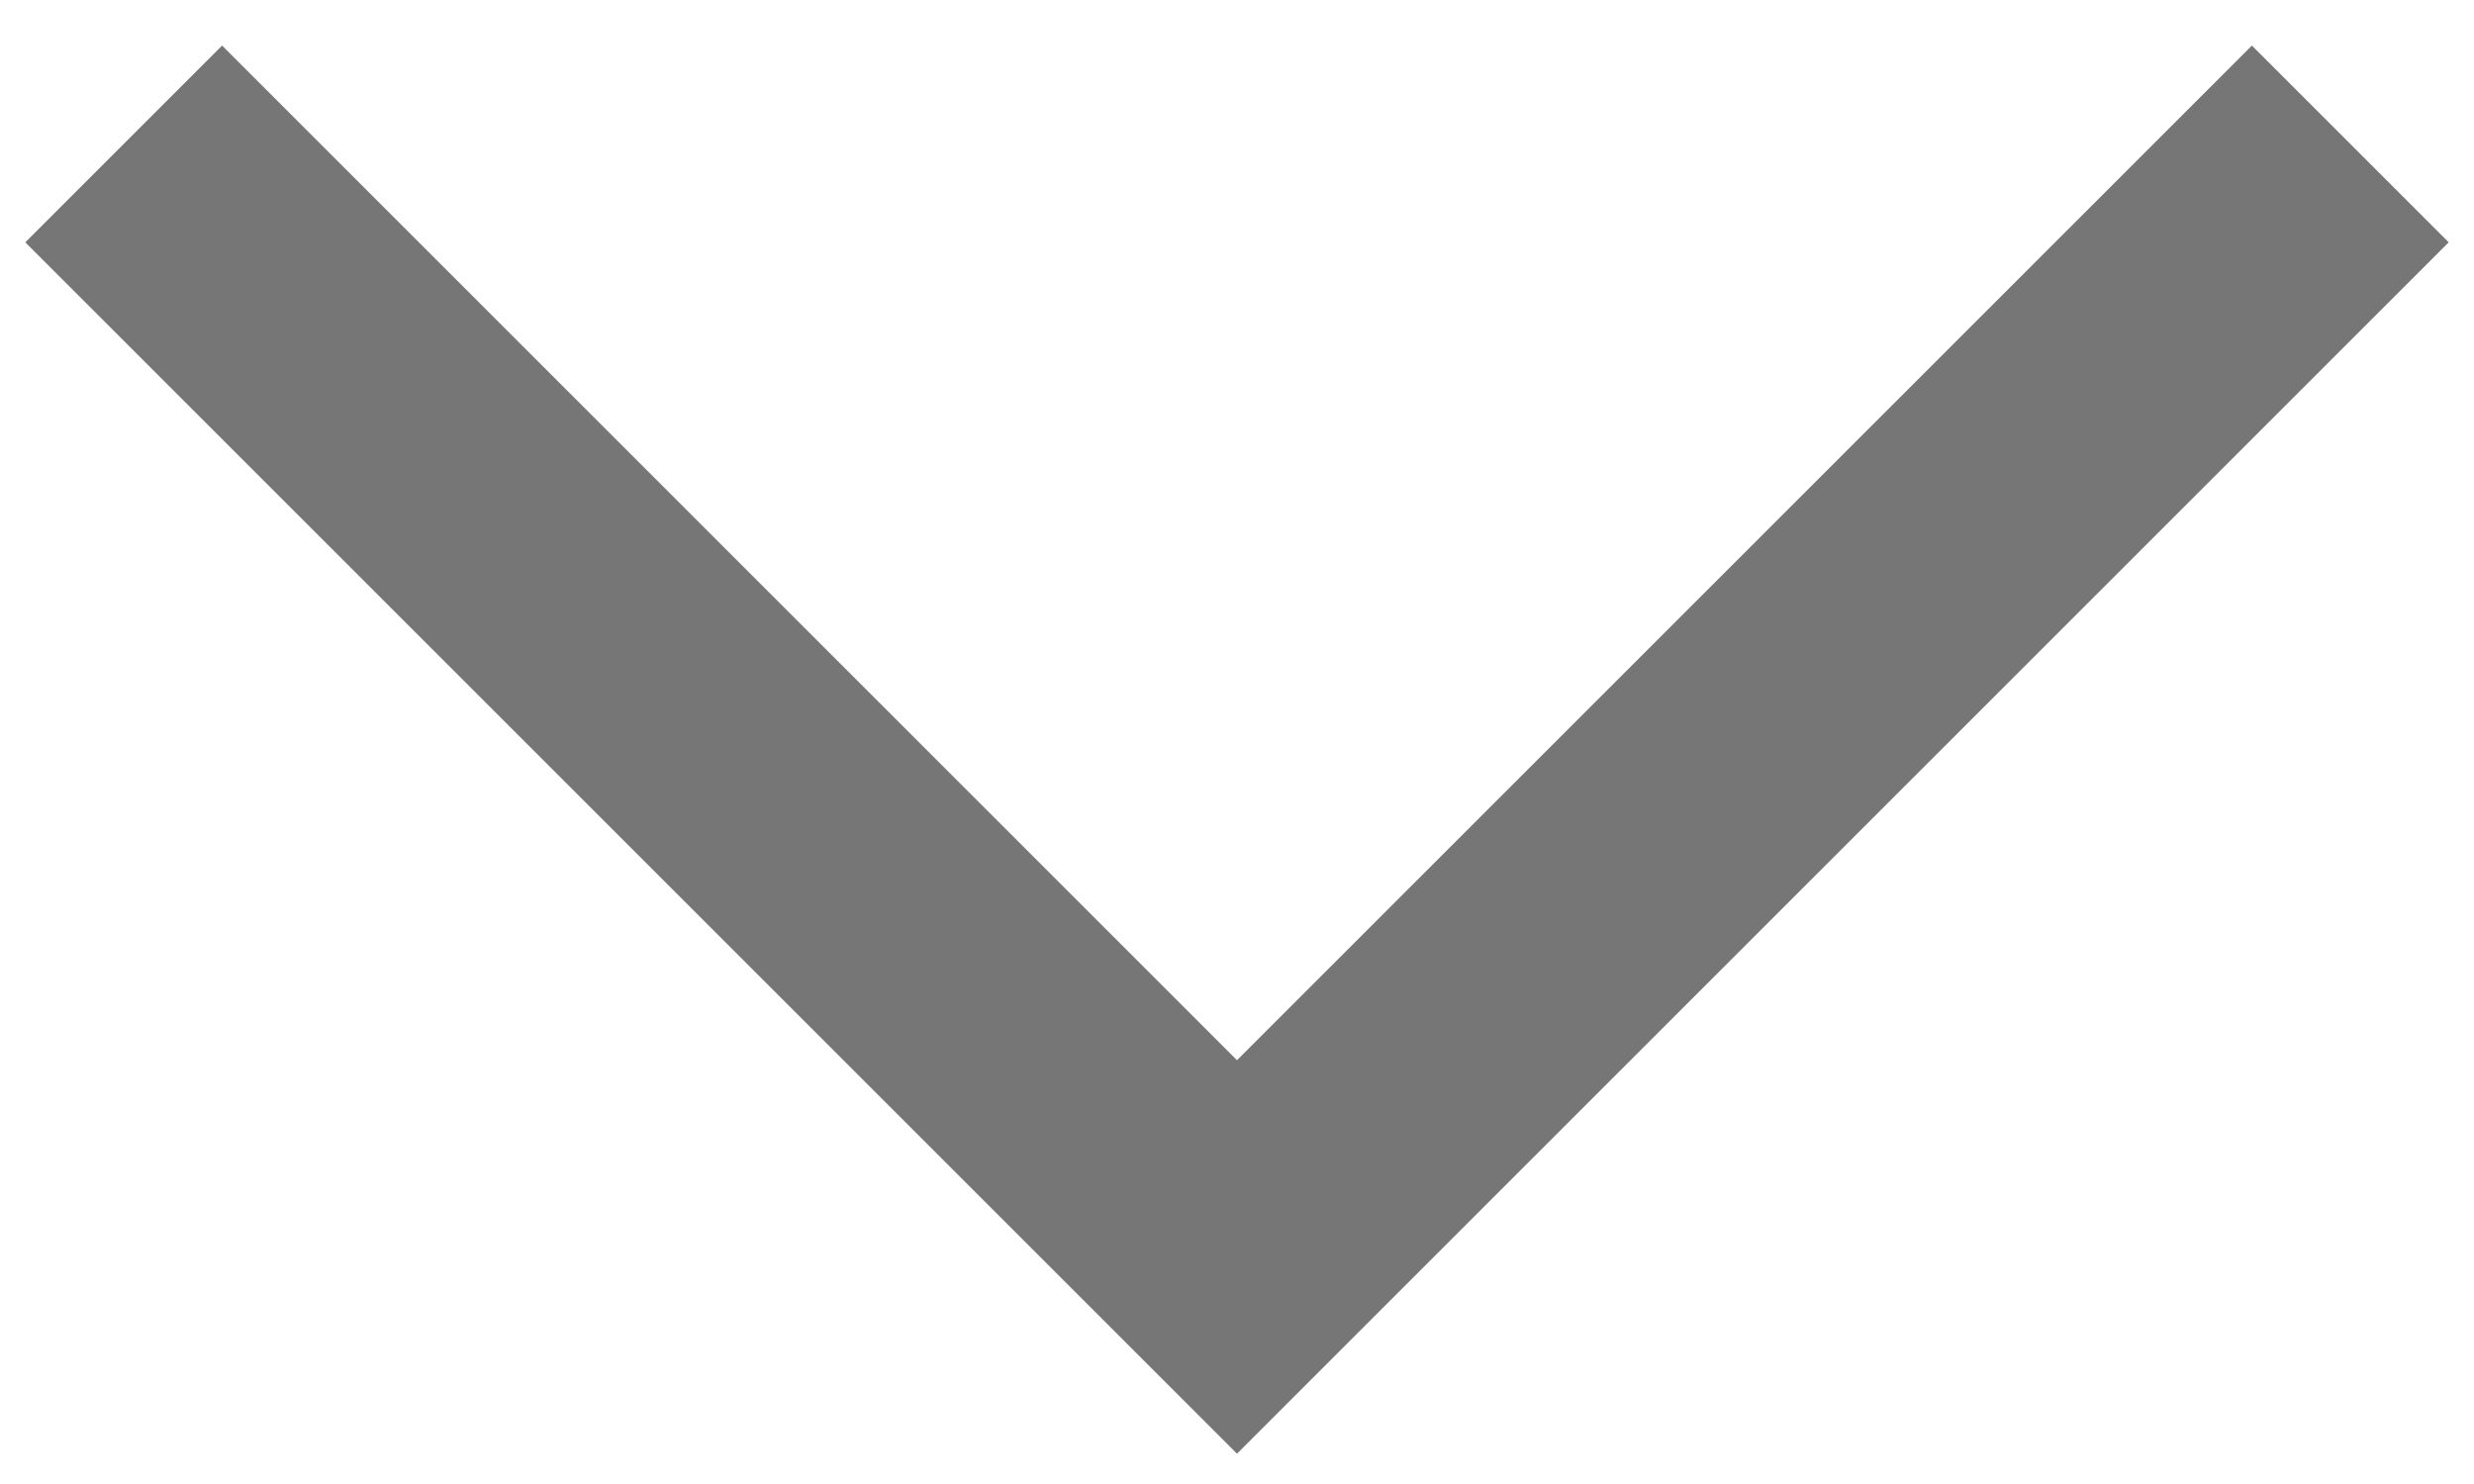 <svg width="10" height="6" viewBox="0 0 10 6" fill="none" xmlns="http://www.w3.org/2000/svg">
<path d="M0.5 0.582L5 5.082L9.5 0.582" stroke="#767676" stroke-width="1.125" stroke-miterlimit="16"/>
</svg>
